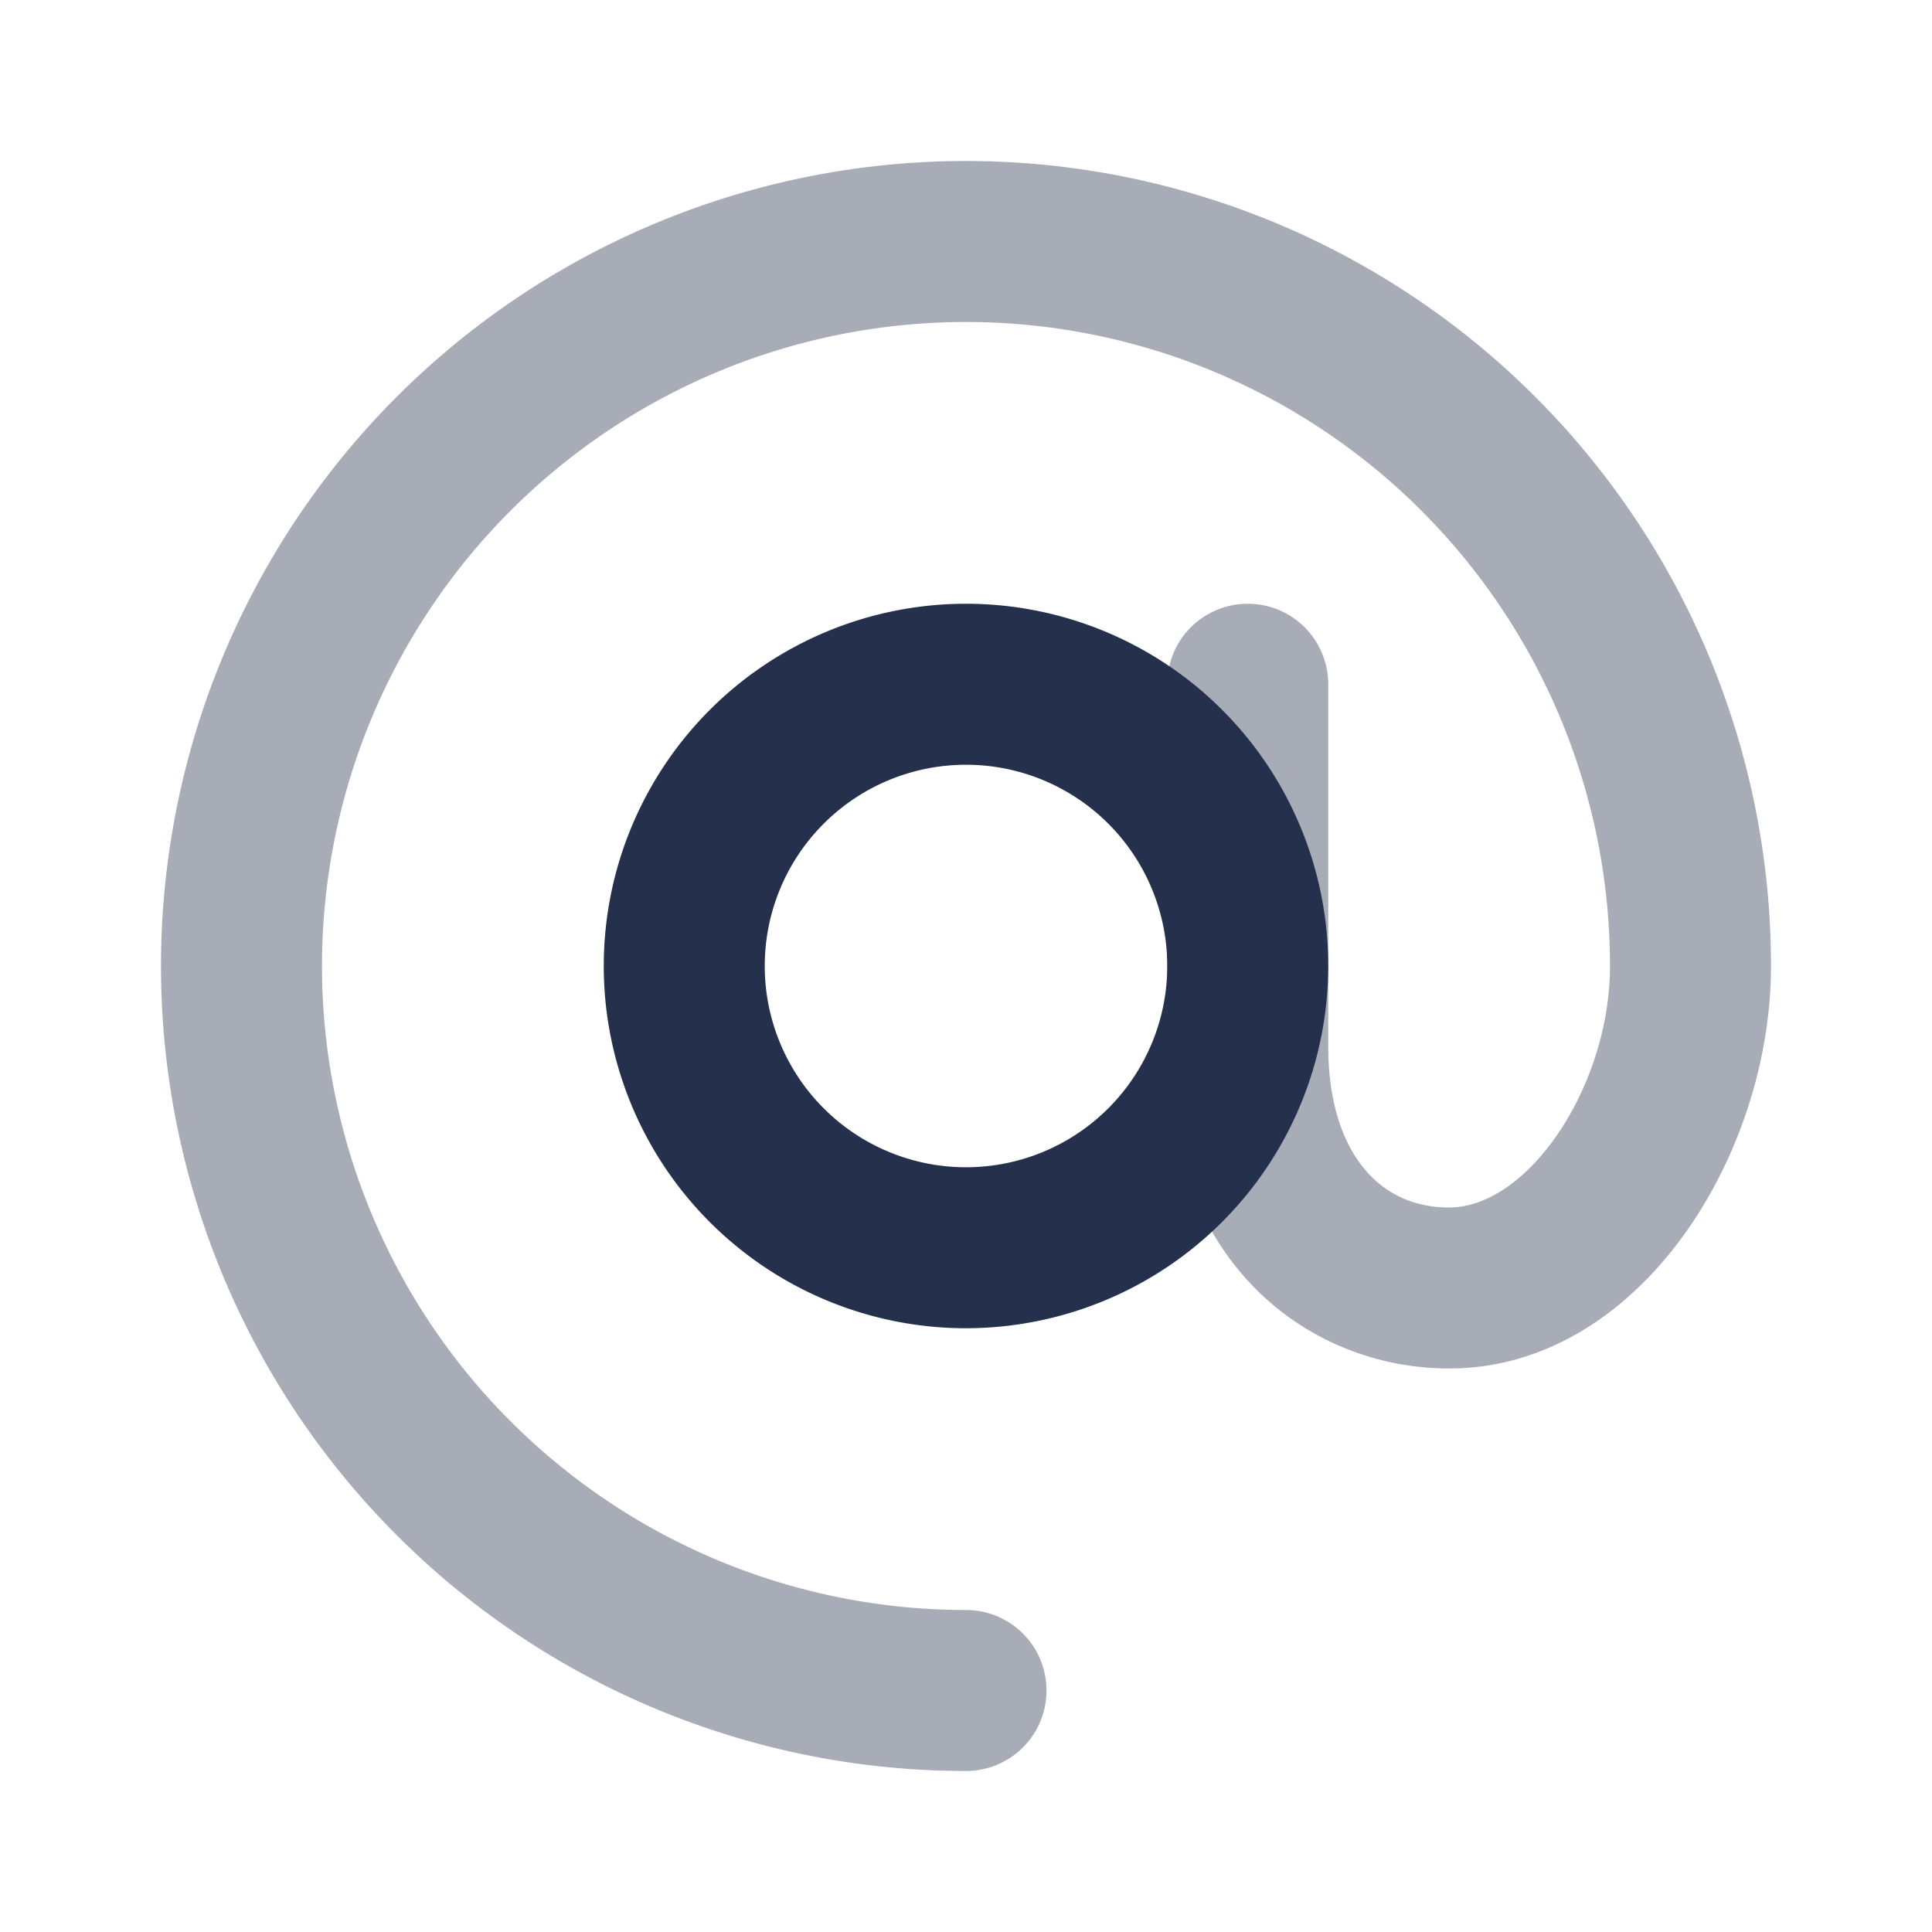 <svg id="Layer" xmlns="http://www.w3.org/2000/svg" viewBox="0 0 24 24"><defs><style>.cls-1,.cls-2{fill:#25314c;}.cls-2{opacity:0.4;}</style></defs><g id="at"><path class="cls-1" d="M12,16.5A4.5,4.5,0,1,1,16.5,12,4.505,4.505,0,0,1,12,16.5Zm0-7A2.5,2.5,0,1,0,14.5,12,2.5,2.5,0,0,0,12,9.5Z"/><path class="cls-2" d="M12,22A10,10,0,1,1,22,12c0,2.365-1.643,5-4,5-1.686,0-3.5-1.252-3.5-4V8.5a1,1,0,0,1,2,0V13c0,1.234.575,2,1.5,2,.99,0,2-1.514,2-3a8,8,0,1,0-8,8,1,1,0,0,1,0,2Z"/></g></svg>